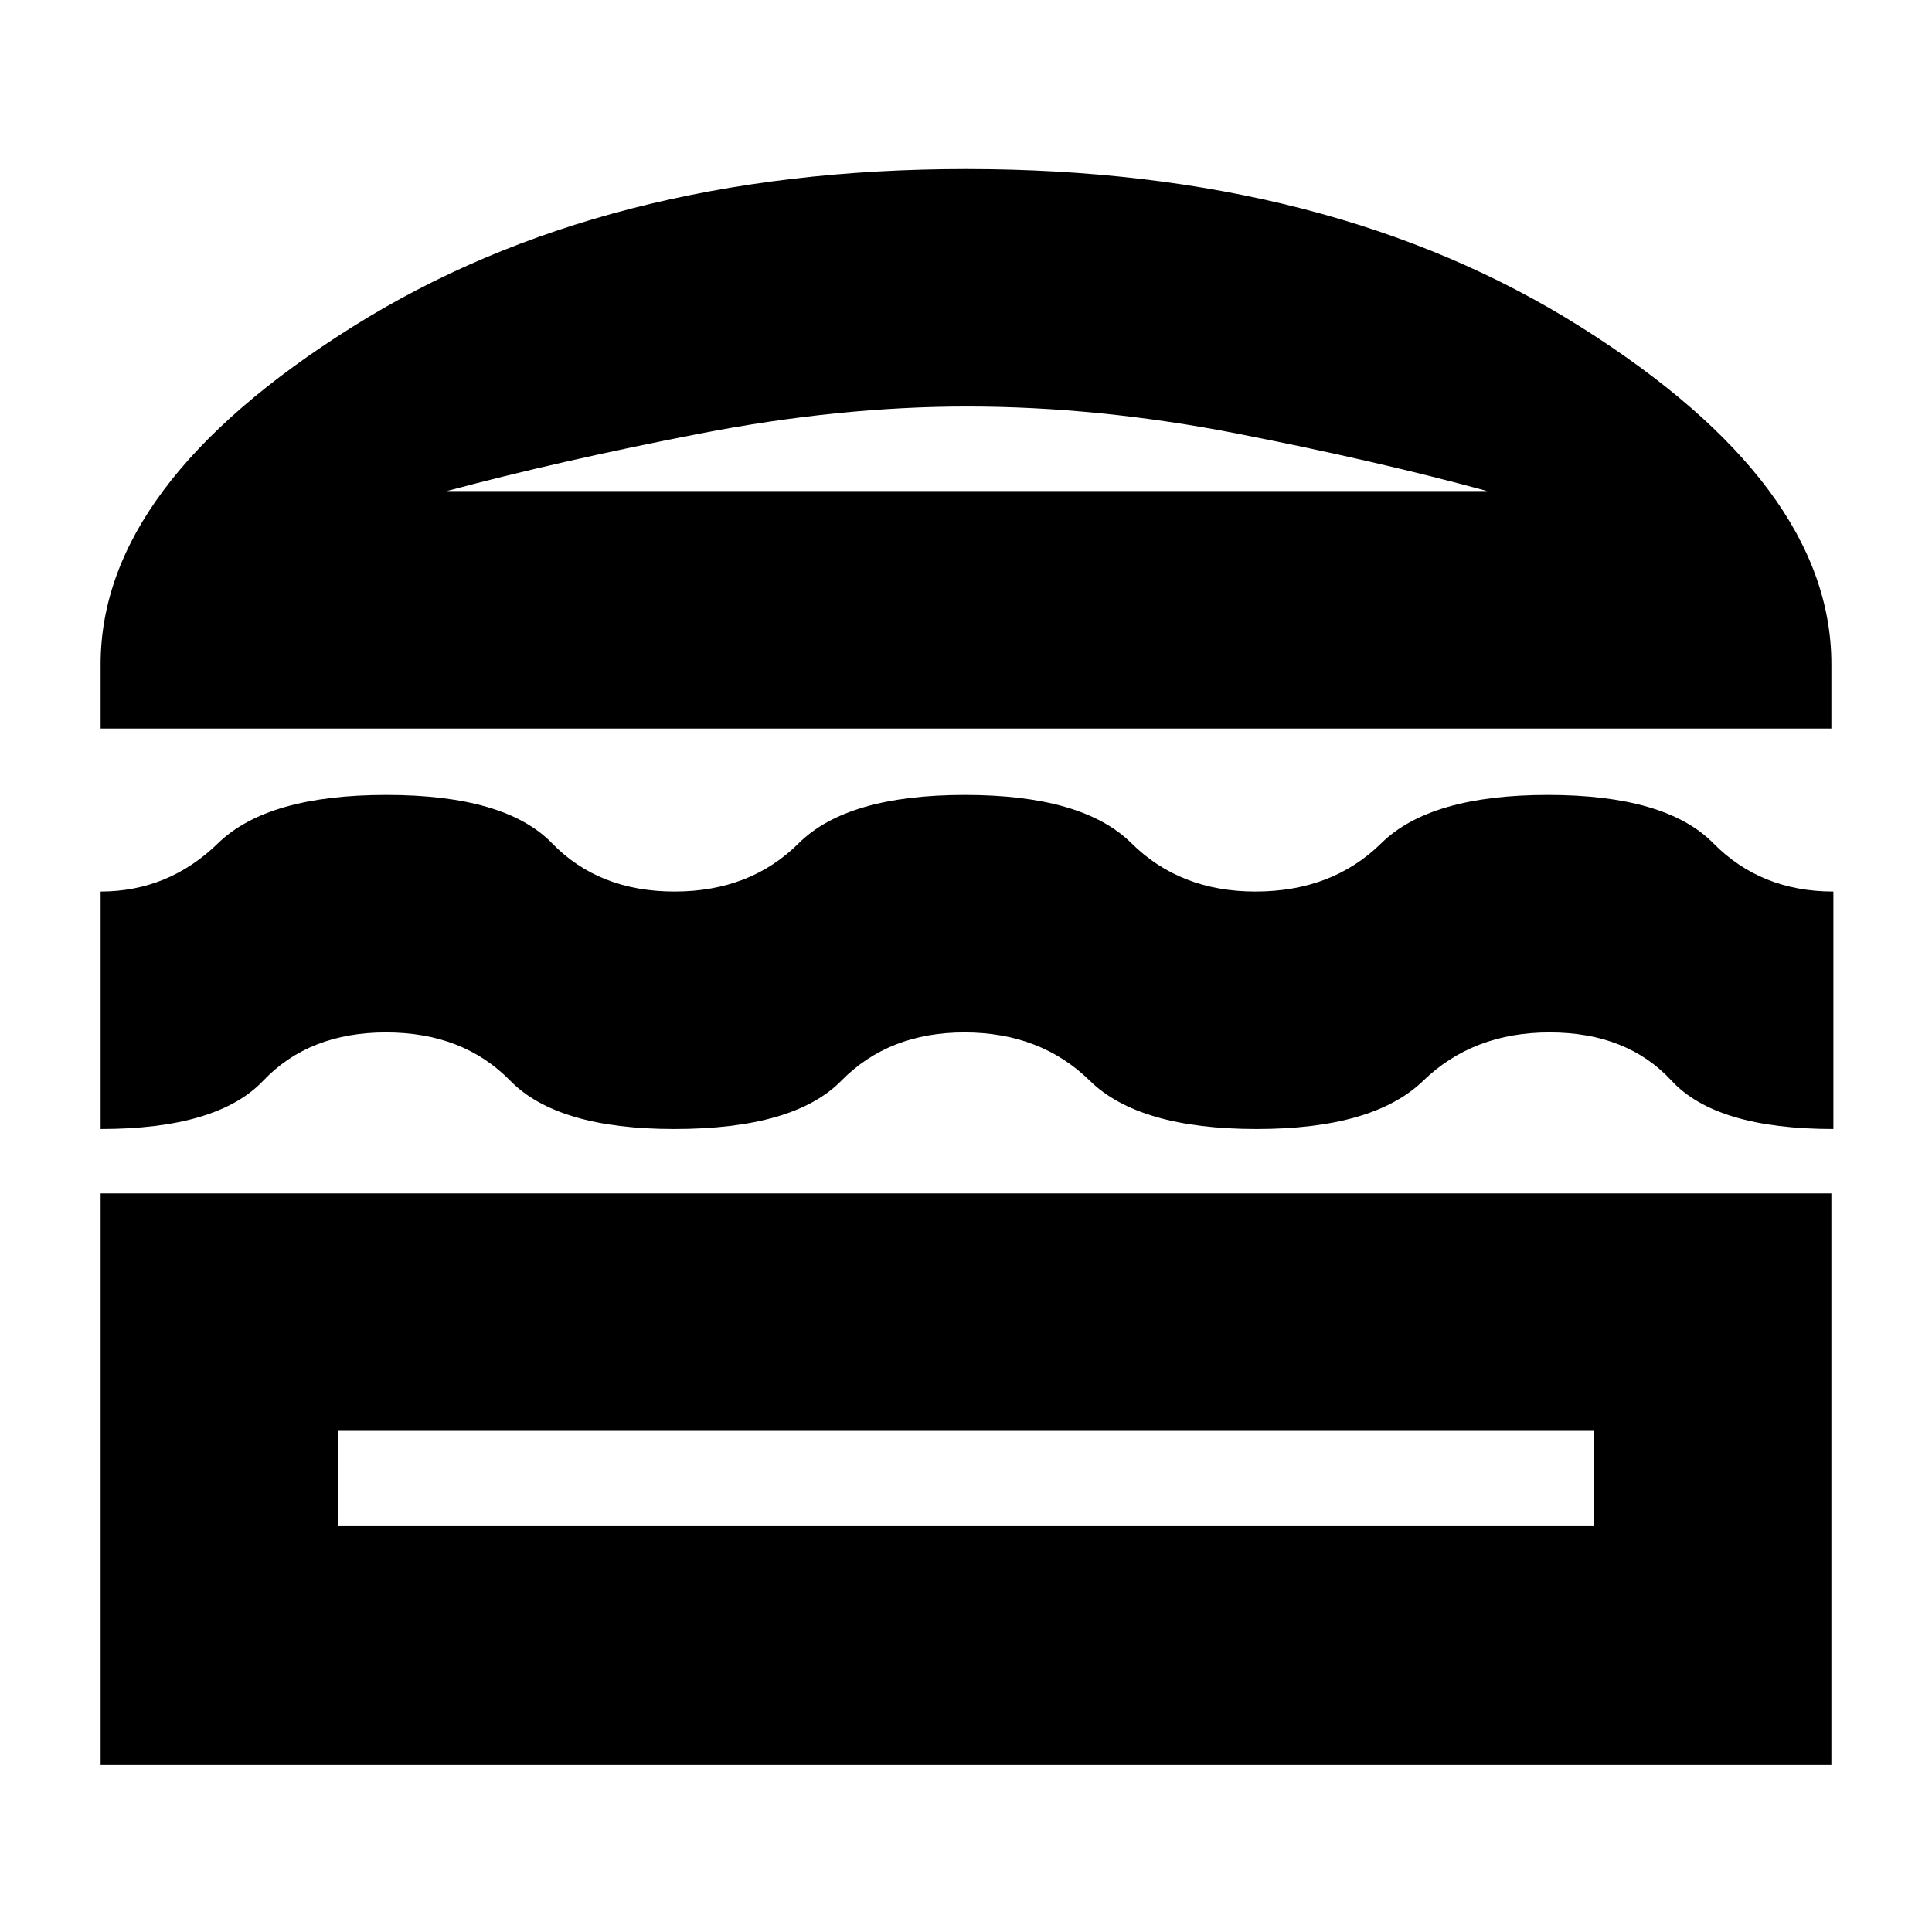 <svg xmlns="http://www.w3.org/2000/svg" height="20" viewBox="0 -960 960 960" width="20"><path d="M50-83v-284h860v284H50Zm118-166v47h624v-47H168Zm311.21-198q-37.6 0-61.16 24-23.56 24-83.05 24-58 0-81.46-24-23.47-24-61.71-24-38.25 0-61.04 24T50-399v-118q33.69 0 58.35-24Q133-565 192-565q59 0 82.29 24 23.28 24 60.89 24t61.71-24q24.11-24 82.61-24t82.71 24q24.22 24 61.58 24 38.21 0 62.57-24 24.35-24 82.75-24 58.6 0 82.22 24 23.62 24 59.67 24v118q-58.23 0-80.4-24-22.17-24-60.6-24-38 0-62.79 24t-82.8 24q-58.41 0-82.89-24-24.48-24-62.31-24ZM50-598v-32q0-89 125-167.5T480-876q181 0 305.5 78.5T910-630v32H50Zm430.5-160q-63.5 0-133 13.5T222-716h517q-55-15-124-28.5T480.5-758Zm-.5 509Zm0-467Z"/></svg>